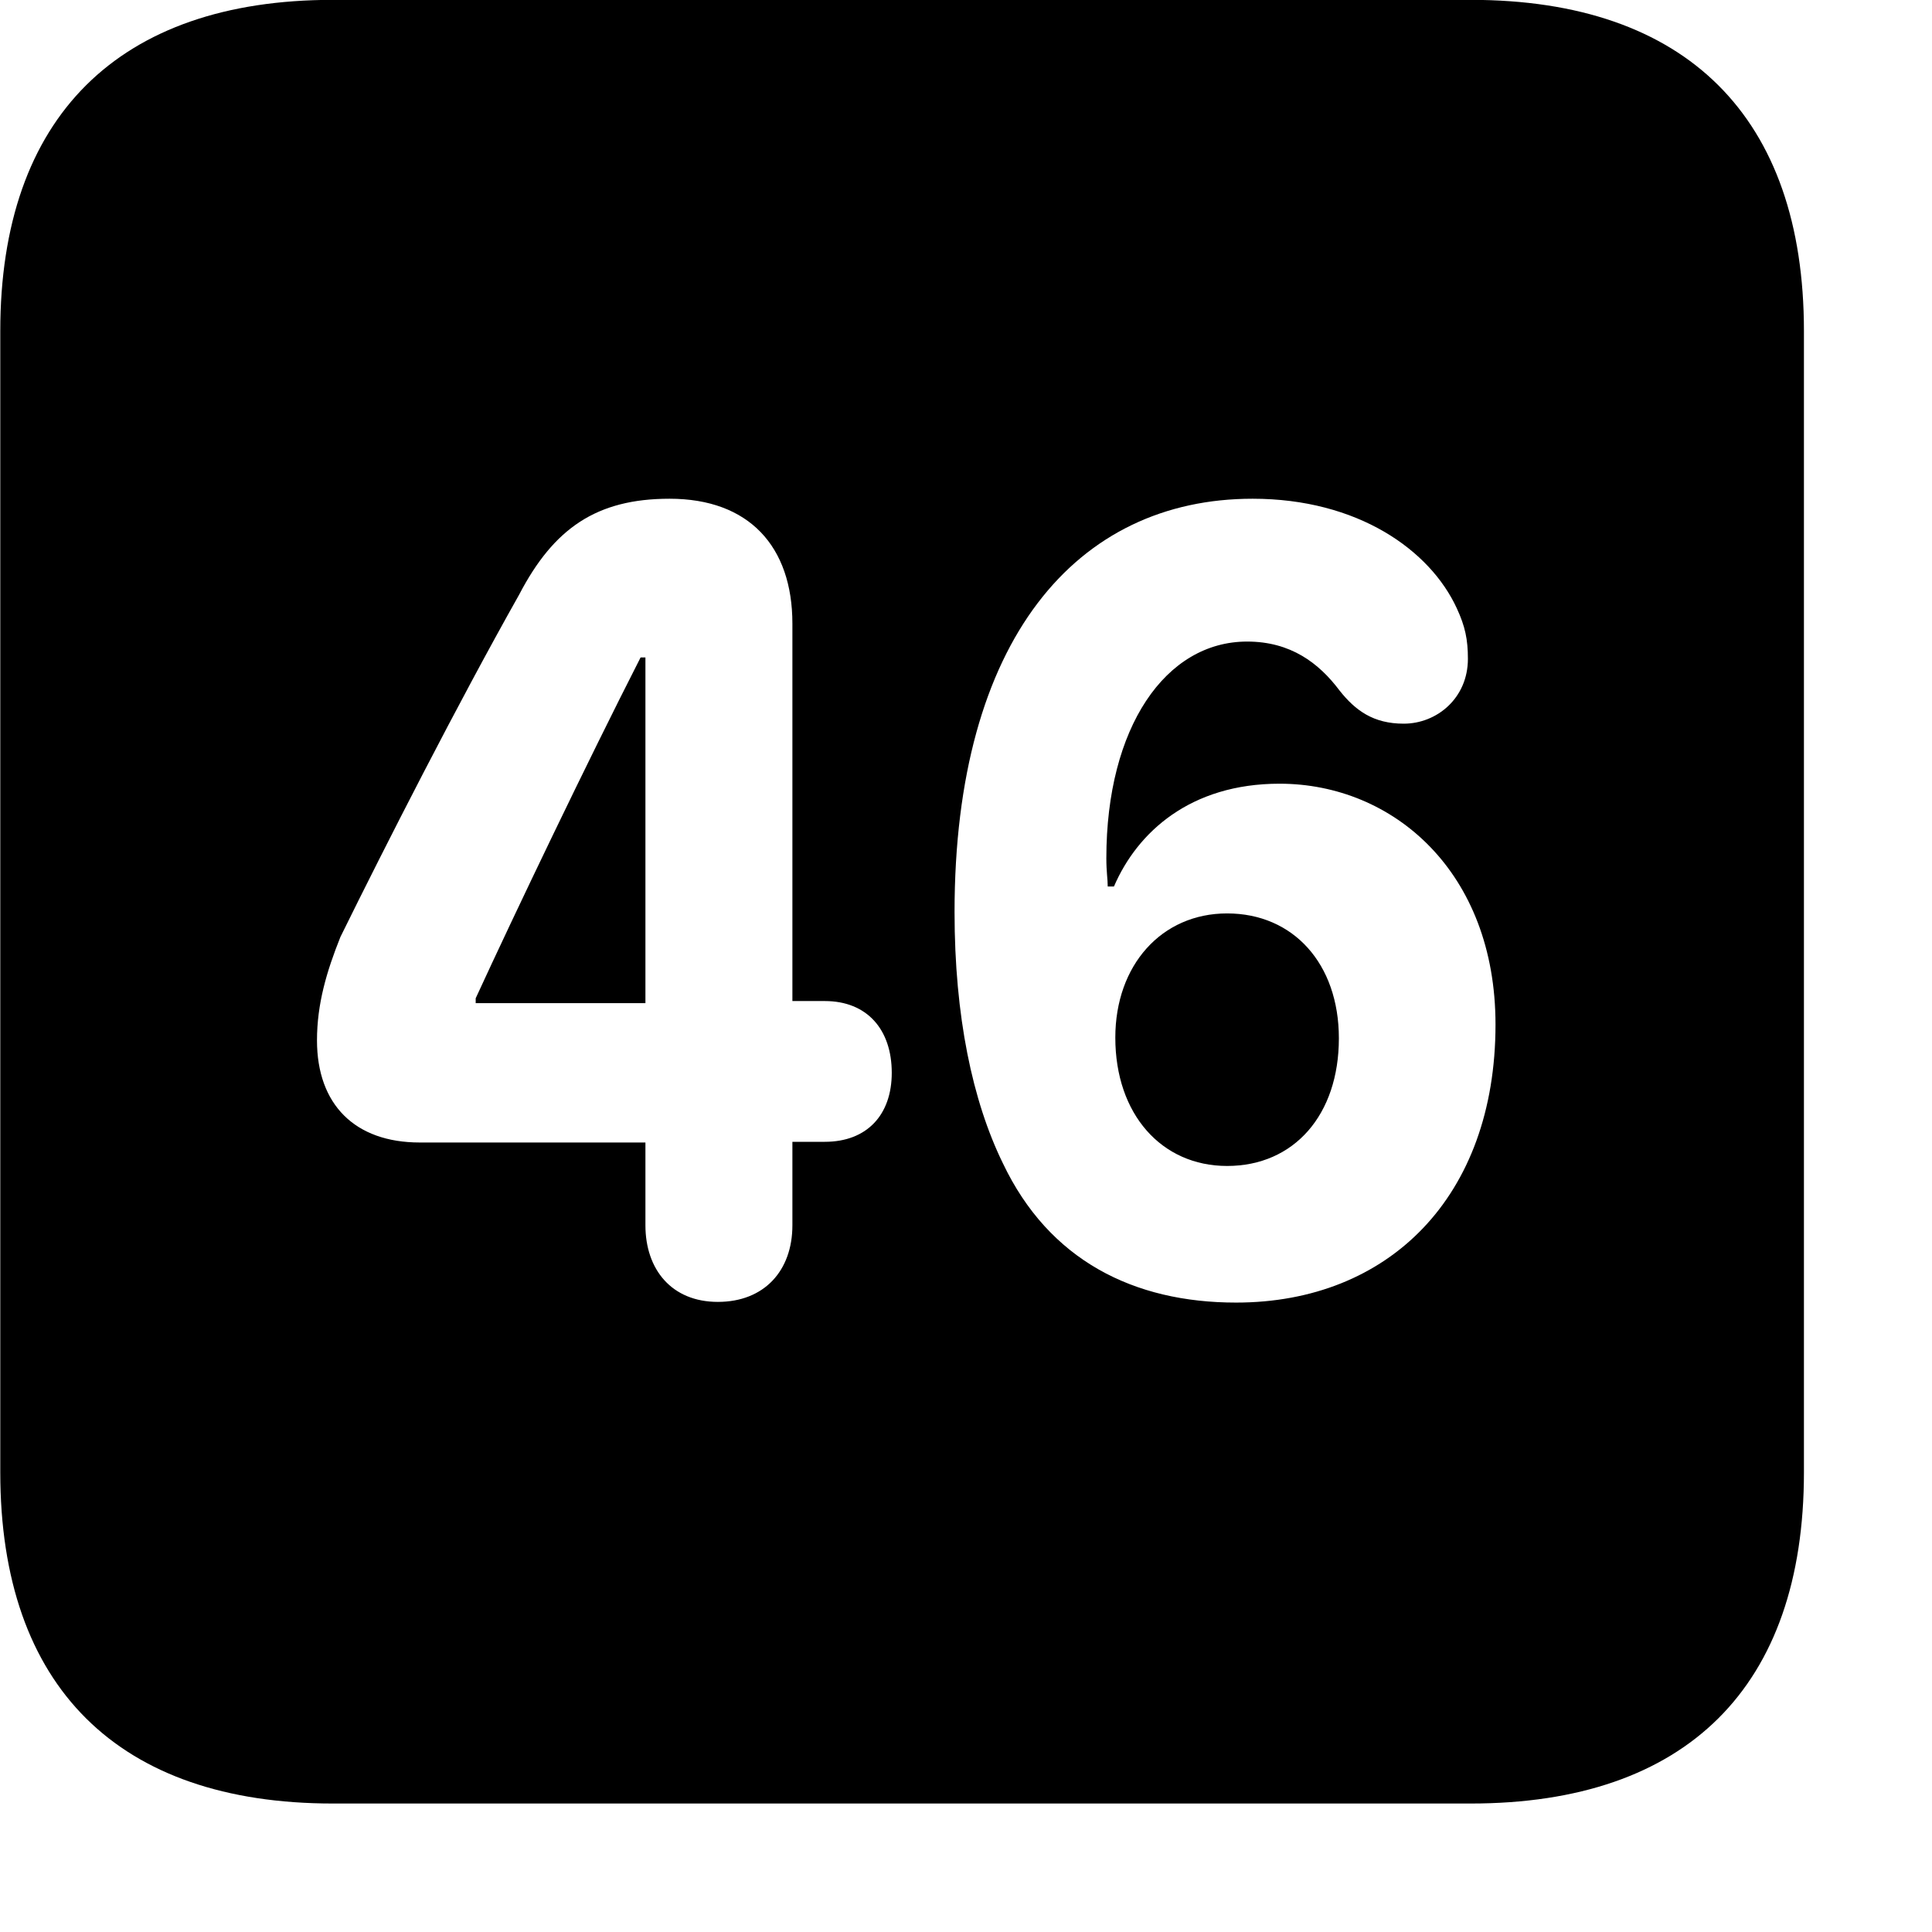<svg xmlns="http://www.w3.org/2000/svg" viewBox="0 0 28 28" width="28" height="28">
  <path d="M4.824 26.138H21.314C24.444 26.138 26.144 24.448 26.144 21.338V4.798C26.144 1.698 24.444 -0.002 21.314 -0.002H4.824C1.714 -0.002 0.004 1.698 0.004 4.798V21.338C0.004 24.448 1.714 26.138 4.824 26.138ZM10.404 18.868C9.734 18.868 9.354 18.398 9.354 17.758V16.558H6.084C5.144 16.558 4.594 16.008 4.594 15.078C4.594 14.548 4.734 14.078 4.934 13.578C5.594 12.238 6.634 10.198 7.524 8.618C8.024 7.658 8.644 7.228 9.704 7.228C10.854 7.228 11.484 7.918 11.484 9.038V14.508H11.954C12.564 14.508 12.924 14.918 12.924 15.548C12.924 16.158 12.564 16.548 11.954 16.548H11.484V17.758C11.484 18.418 11.074 18.868 10.404 18.868ZM17.914 18.878C16.434 18.878 15.204 18.268 14.534 16.858C14.094 15.958 13.834 14.728 13.834 13.218C13.834 9.268 15.604 7.228 18.154 7.228C19.674 7.228 20.724 7.968 21.114 8.818C21.234 9.078 21.274 9.268 21.274 9.548C21.274 10.118 20.824 10.488 20.344 10.488C19.904 10.488 19.644 10.298 19.414 10.008C19.114 9.608 18.704 9.298 18.074 9.298C16.894 9.298 16.034 10.538 16.034 12.438C16.034 12.638 16.054 12.738 16.054 12.848H16.144C16.484 12.058 17.254 11.358 18.544 11.358C20.194 11.358 21.674 12.638 21.674 14.848C21.674 17.348 20.124 18.878 17.914 18.878ZM9.354 14.538V9.528H9.284C8.504 11.058 7.474 13.208 6.894 14.468V14.538ZM17.784 16.898C18.754 16.898 19.404 16.158 19.404 15.048C19.404 13.968 18.744 13.238 17.784 13.238C16.834 13.238 16.164 13.988 16.164 15.038C16.164 16.148 16.834 16.898 17.784 16.898Z" />
</svg>